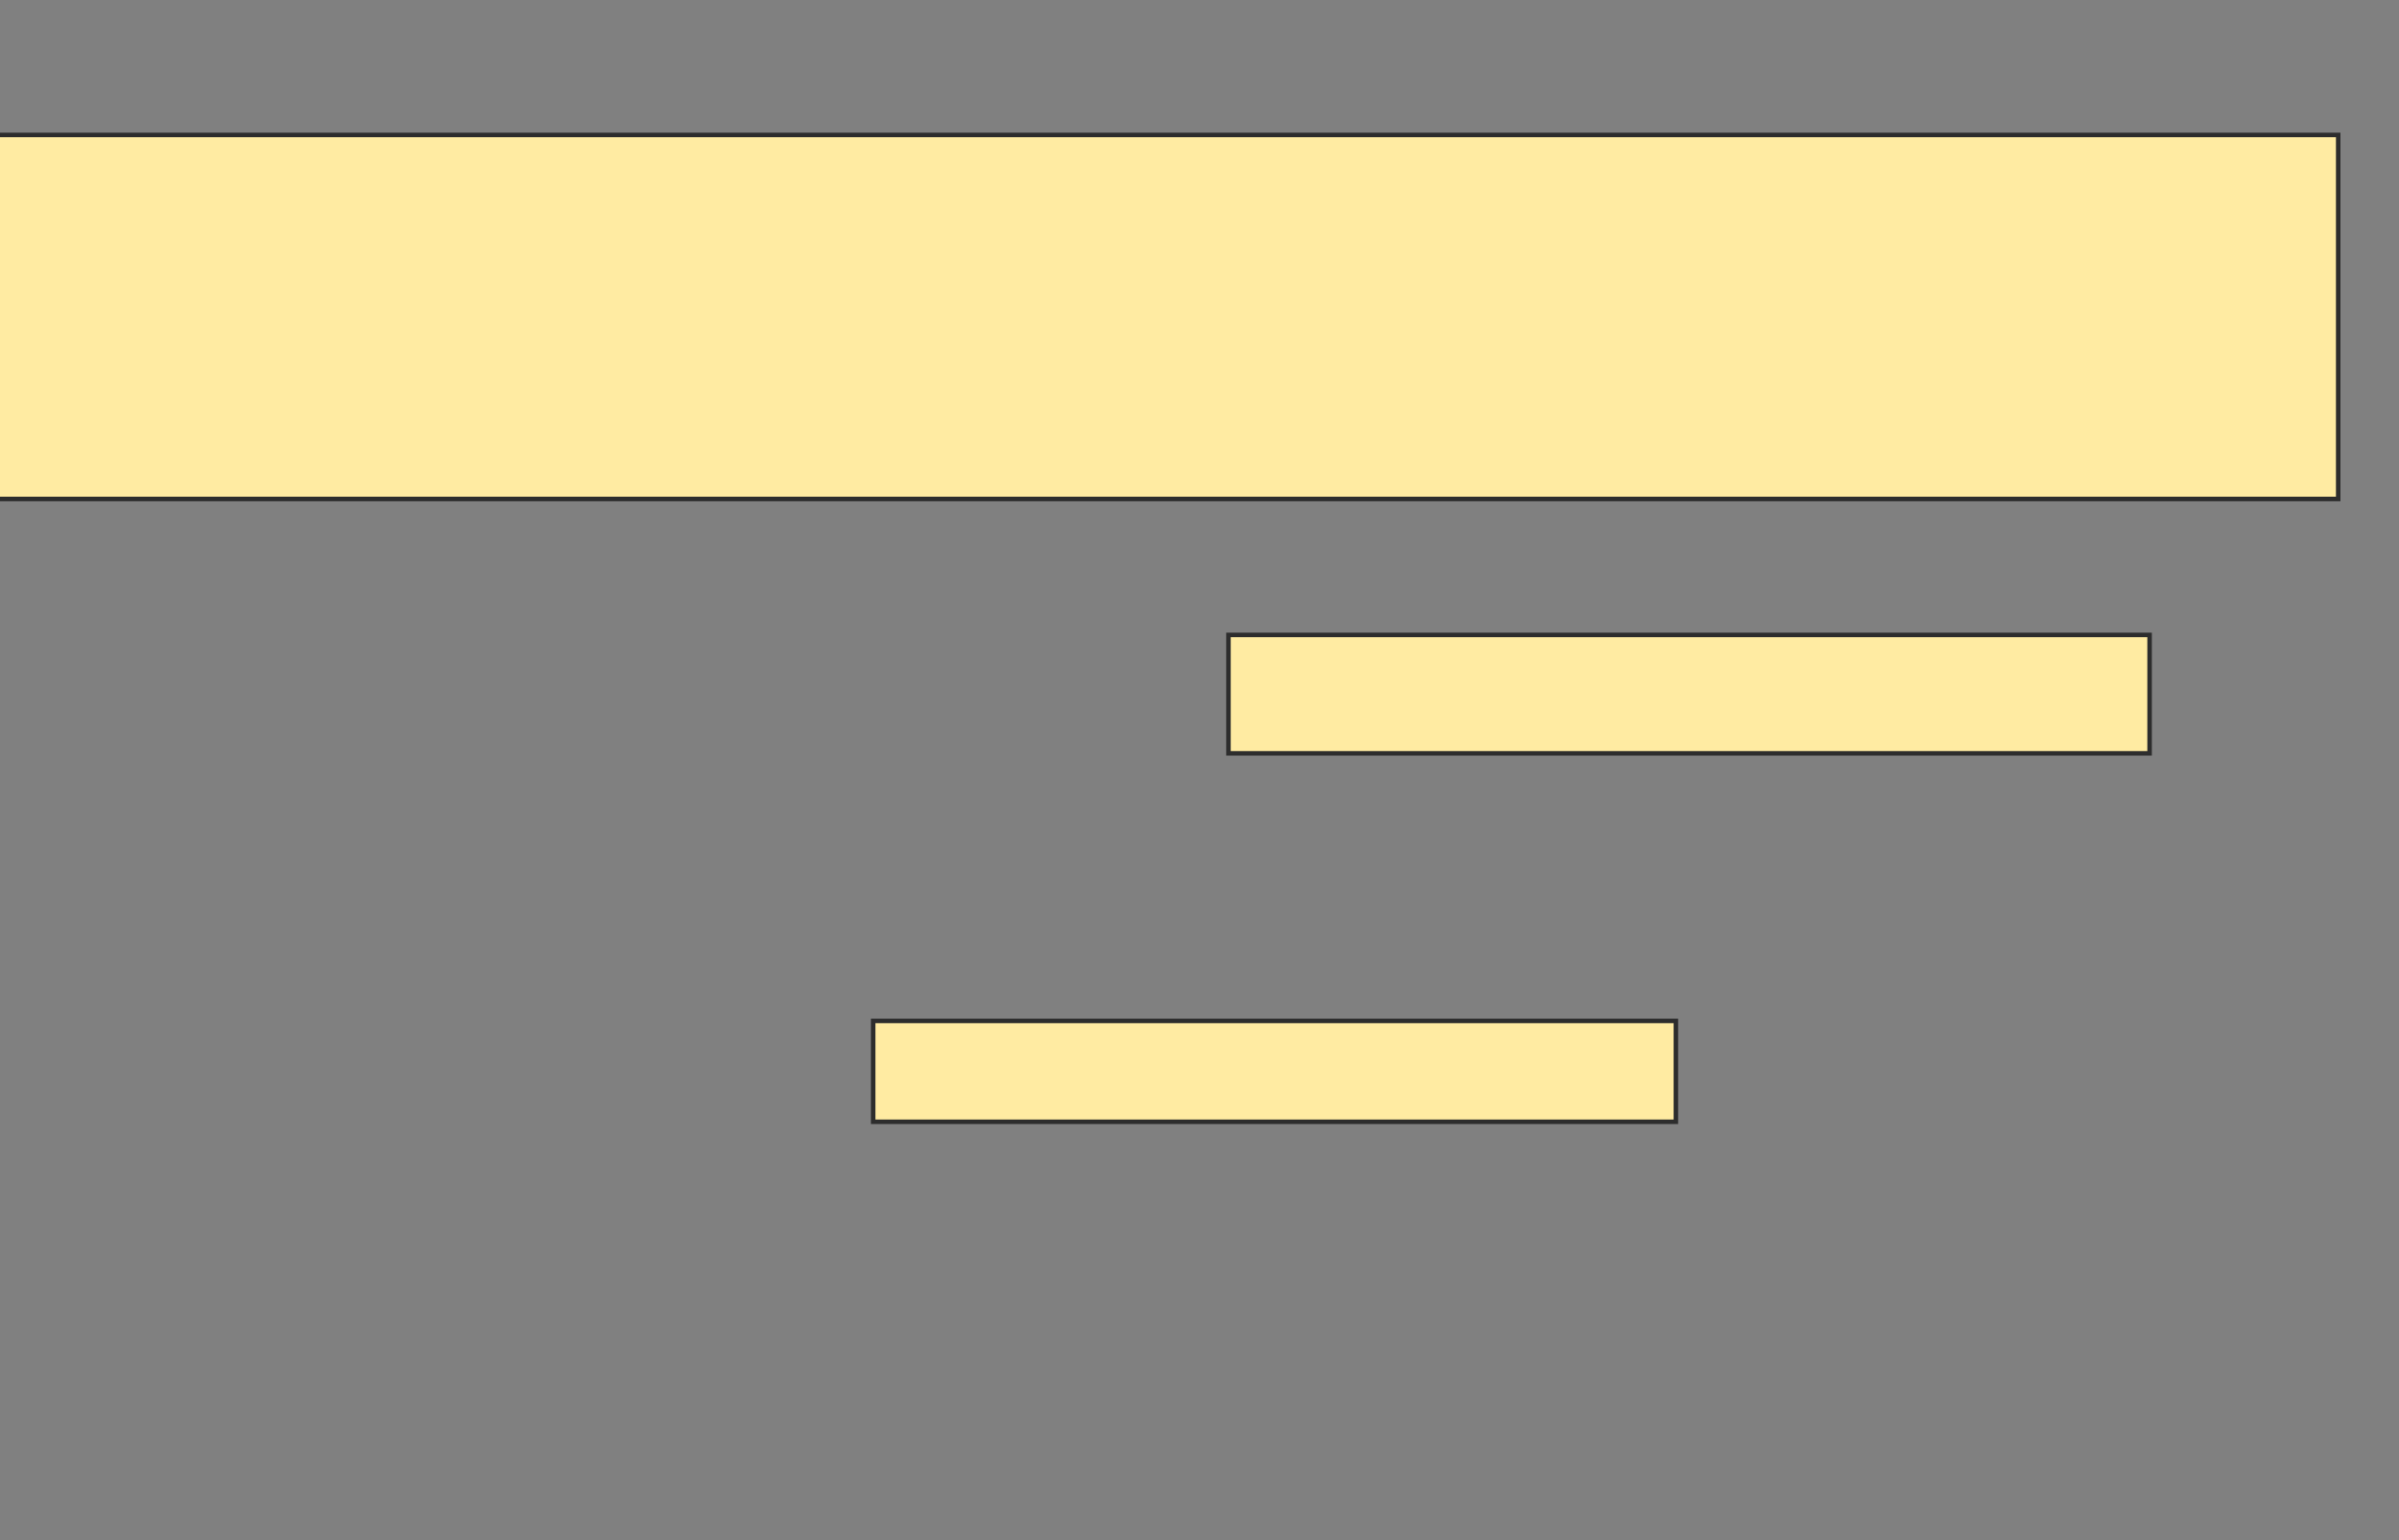 <svg height="341" width="531" xmlns="http://www.w3.org/2000/svg">
 <rect width="100%" height="100%" fill="#808080" stroke="none"/>
 <!-- Created with Image Occlusion Enhanced -->
 <g>
  <title>Labels</title>
 </g>
 <g>
  <title>Masks</title>
  <rect fill="#FFEBA2" height="80.583" id="60ae09237aab4f51ad1abfbddd9ad218-oa-1" stroke="#2D2D2D" width="521.359" x="-3.816" y="29.874"/>
  <rect fill="#FFEBA2" height="26.214" id="60ae09237aab4f51ad1abfbddd9ad218-oa-2" stroke="#2D2D2D" width="203.883" x="271.913" y="140.553"/>
  <rect fill="#FFEBA2" height="22.33" id="60ae09237aab4f51ad1abfbddd9ad218-oa-3" stroke="#2D2D2D" width="177.67" x="193.272" y="225.99"/>
 </g>
</svg>